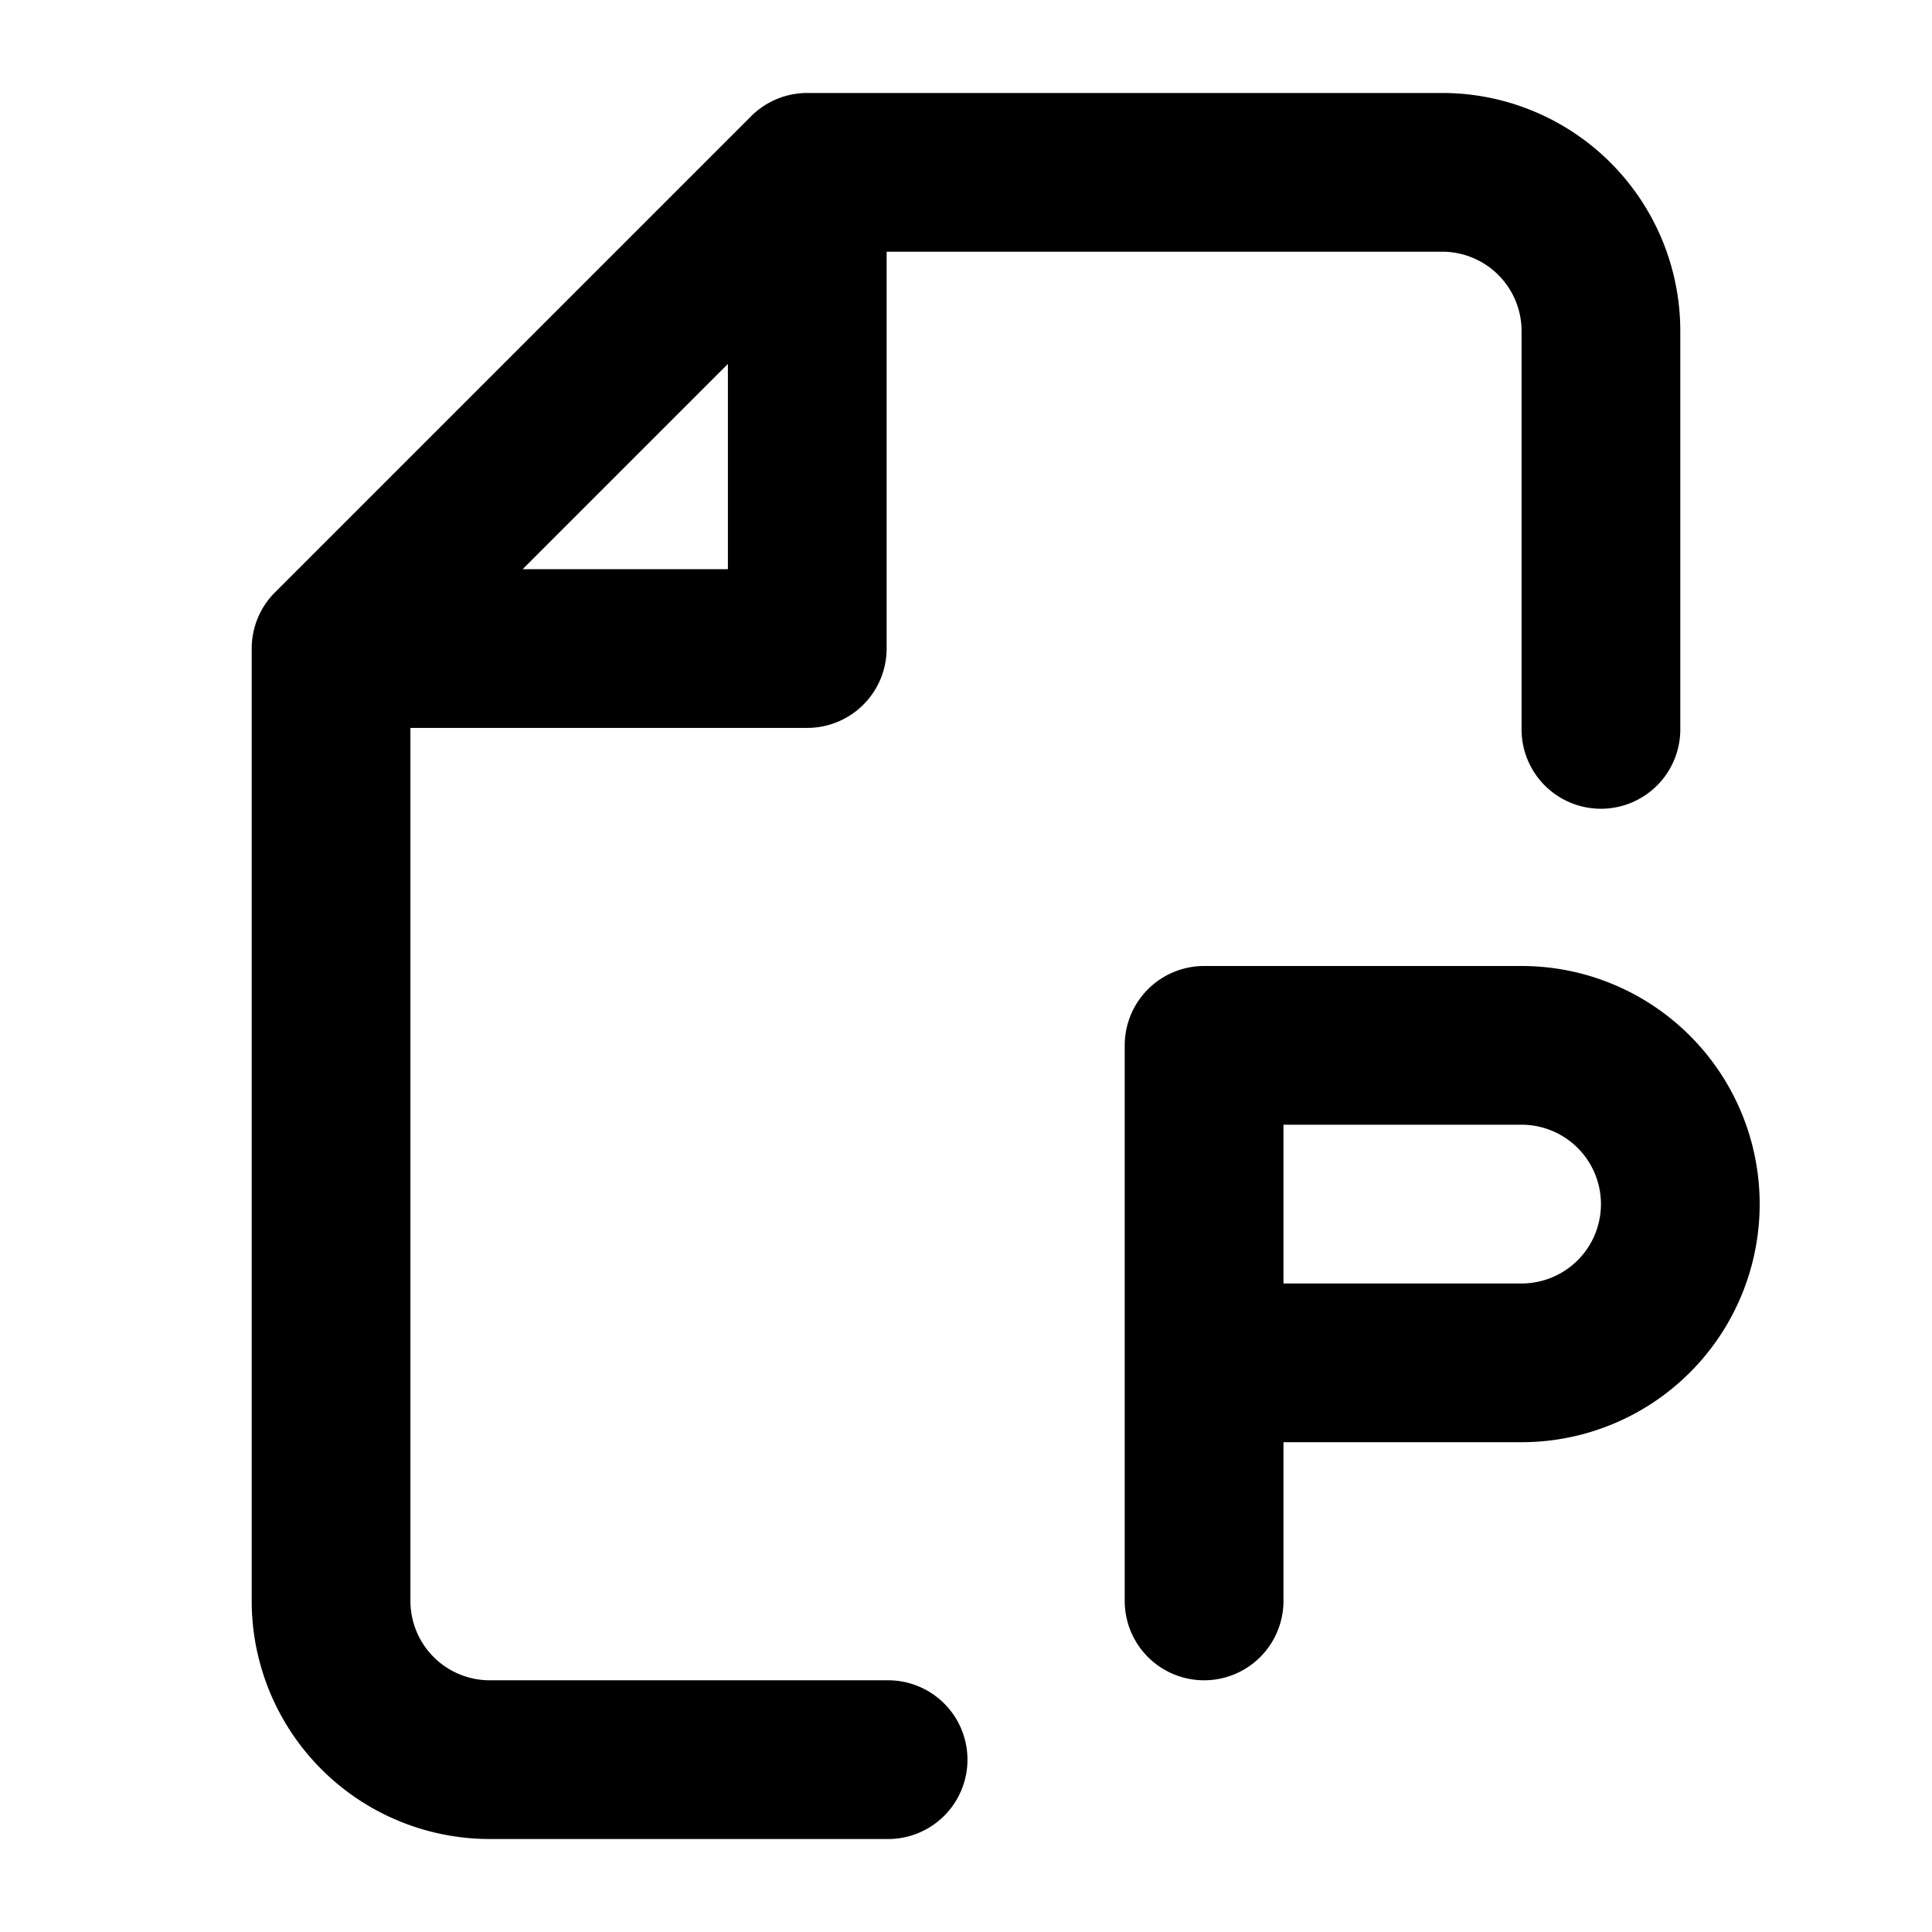 <svg width="71" height="71" fill="none" xmlns="http://www.w3.org/2000/svg"><path fill-rule="evenodd" clip-rule="evenodd" d="M29.667 3.417c-.774 0-1.516.307-2.063.854l-17.5 17.5a2.917 2.917 0 0 0-.854 2.062v35a8.75 8.75 0 0 0 8.75 8.75h14.583a2.917 2.917 0 1 0 0-5.833H18a2.917 2.917 0 0 1-2.917-2.917V26.75h14.584a2.917 2.917 0 0 0 2.916-2.917V9.25H53a2.917 2.917 0 0 1 2.917 2.917V26.75a2.917 2.917 0 1 0 5.833 0V12.167A8.75 8.75 0 0 0 53 3.417H29.667Zm-2.917 17.5h-7.542l7.542-7.542v7.542ZM44.25 35.5a2.917 2.917 0 0 0-2.917 2.917v20.416a2.917 2.917 0 1 0 5.834 0V53h8.75a8.75 8.75 0 0 0 8.75-8.75 8.75 8.75 0 0 0-8.75-8.75H44.25Zm11.667 11.667h-8.75v-5.834h8.75a2.917 2.917 0 0 1 0 5.834Z" fill="#000"/></svg>